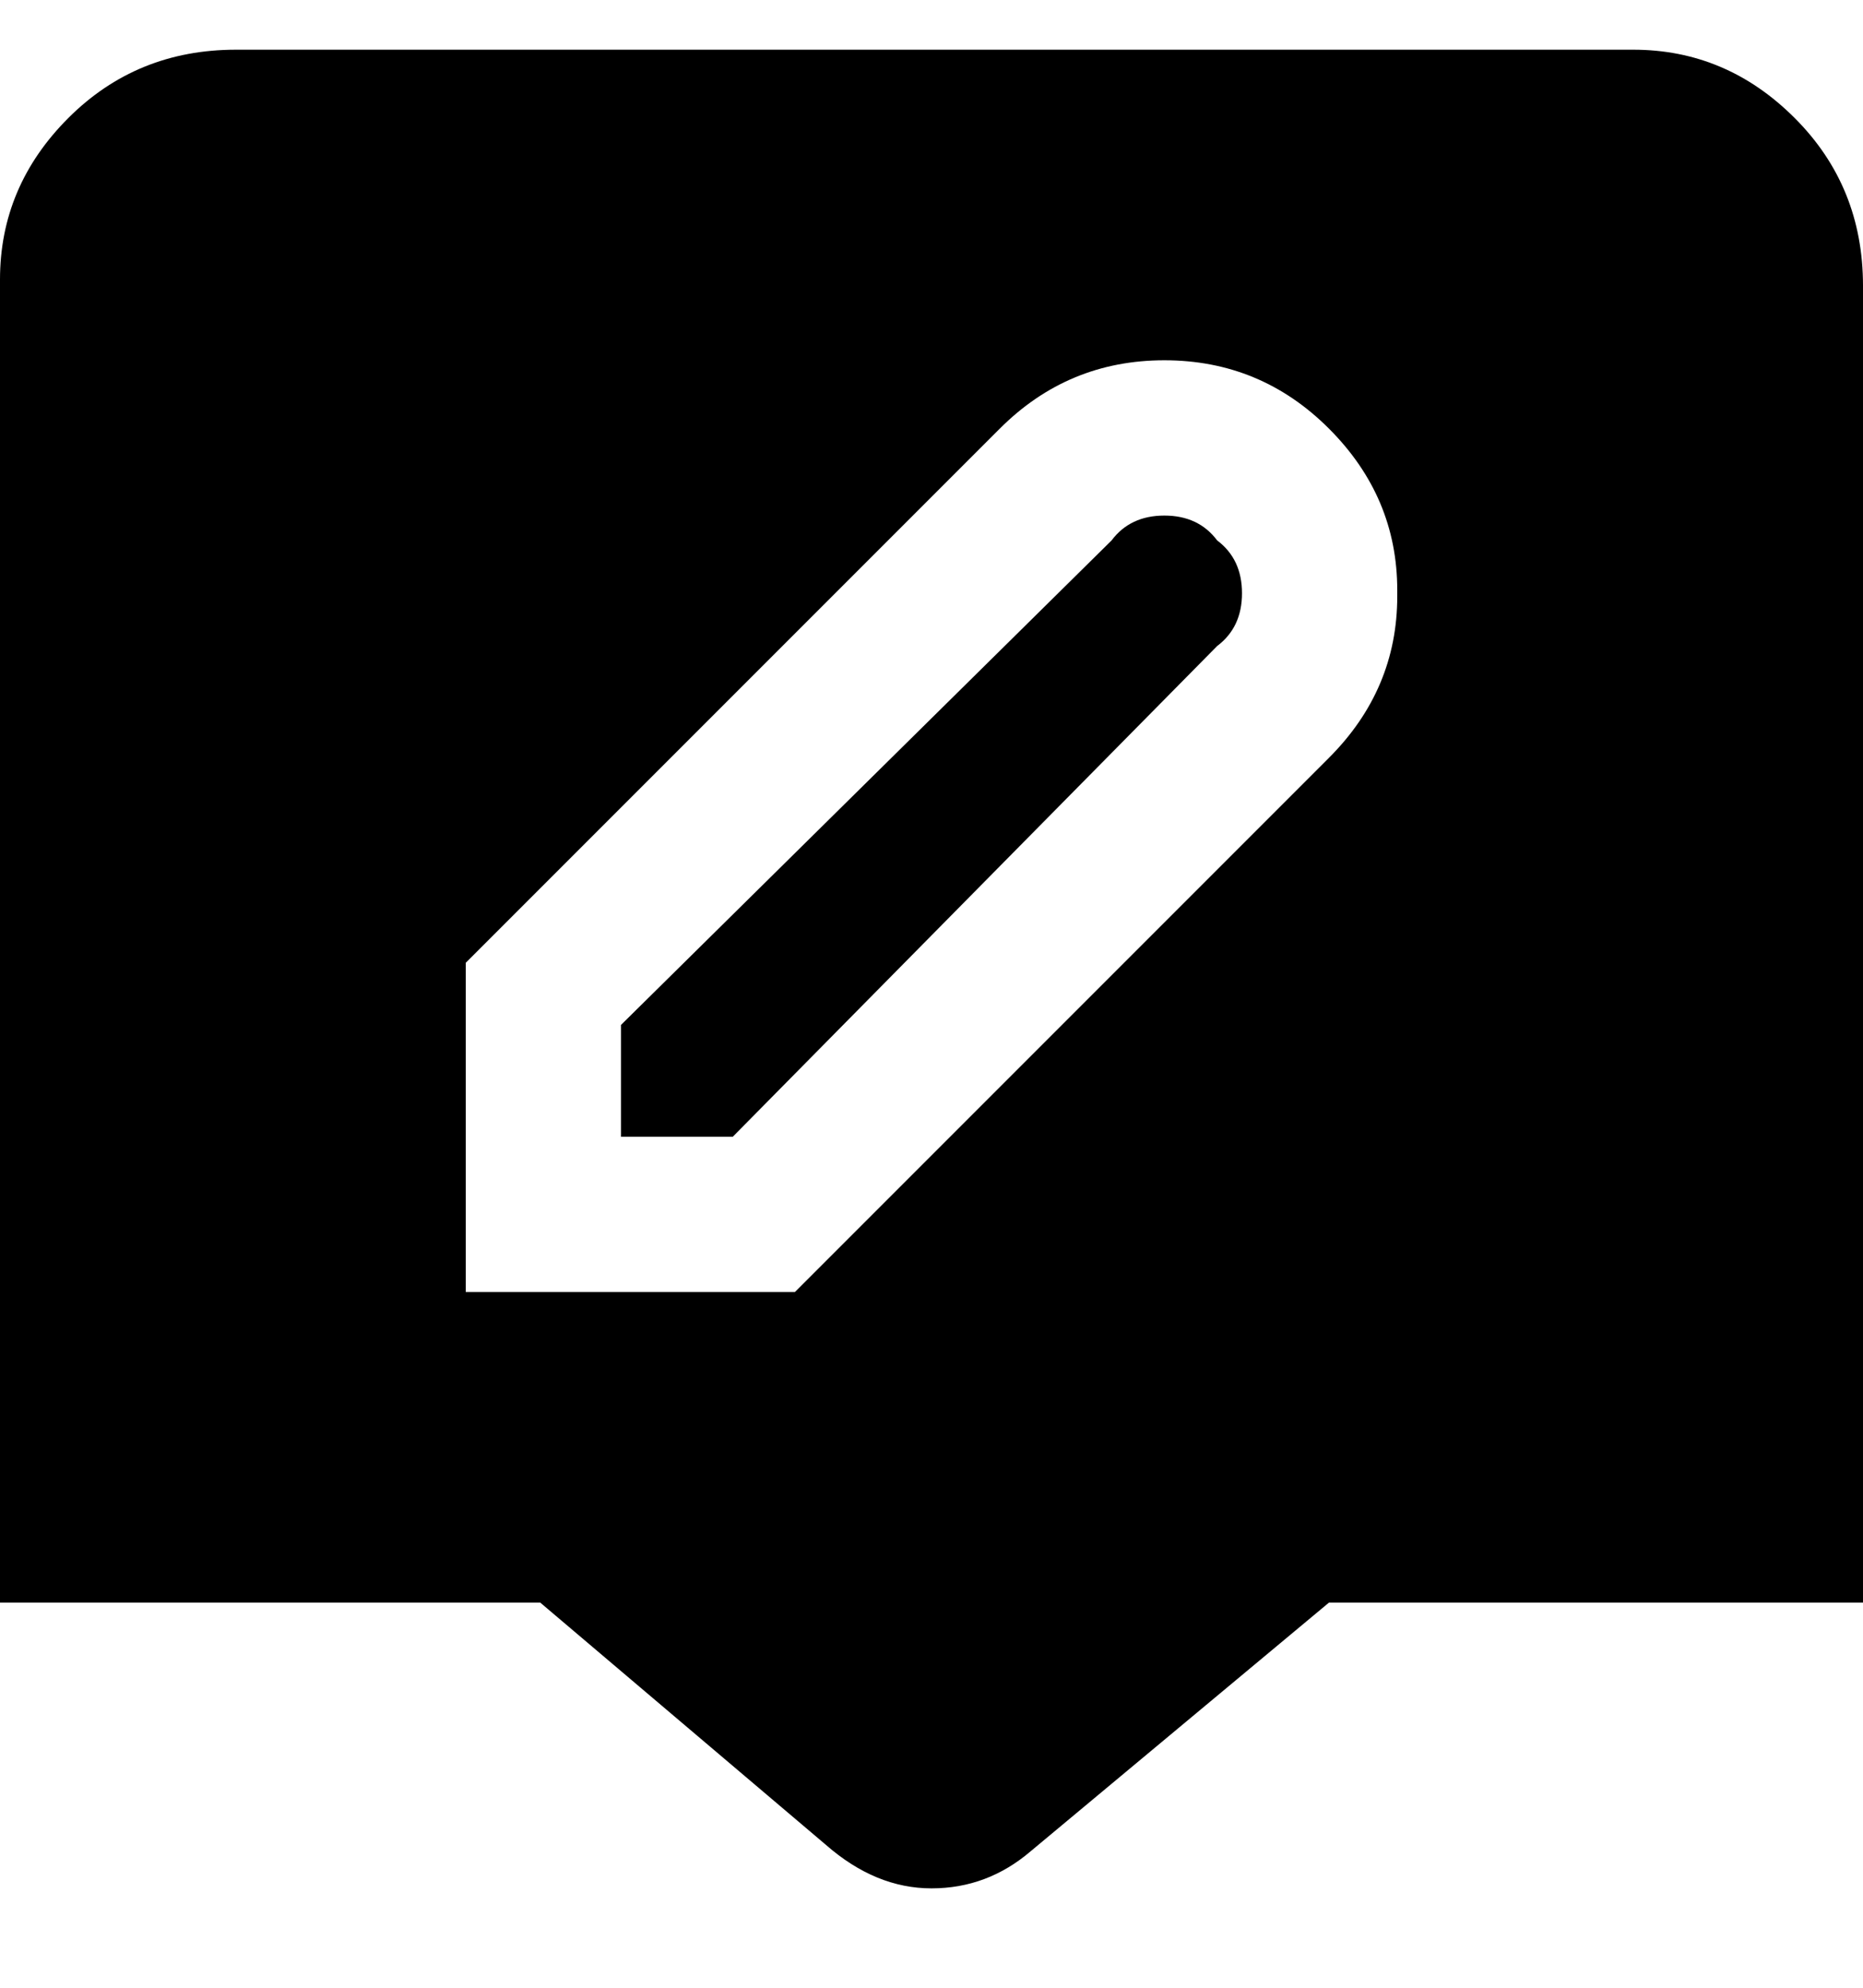 <svg viewBox="0 0 300 320" xmlns="http://www.w3.org/2000/svg"><path d="M196 87q4 3 4 8.5t-4 8.5l-78 79h-18v-18l79-78q3-4 8.5-4t8.5 4zm104-42v213h-86l-48 40q-7 6-16 6t-17-7l-46-39H0V45q0-15 11-26T38 8h225q15 0 26 11t11 27v-1zm-75 50q0-15-11-26t-26.5-11Q172 58 161 69l-86 86v53h53l86-86q11-11 11-26v-1z"/></svg>